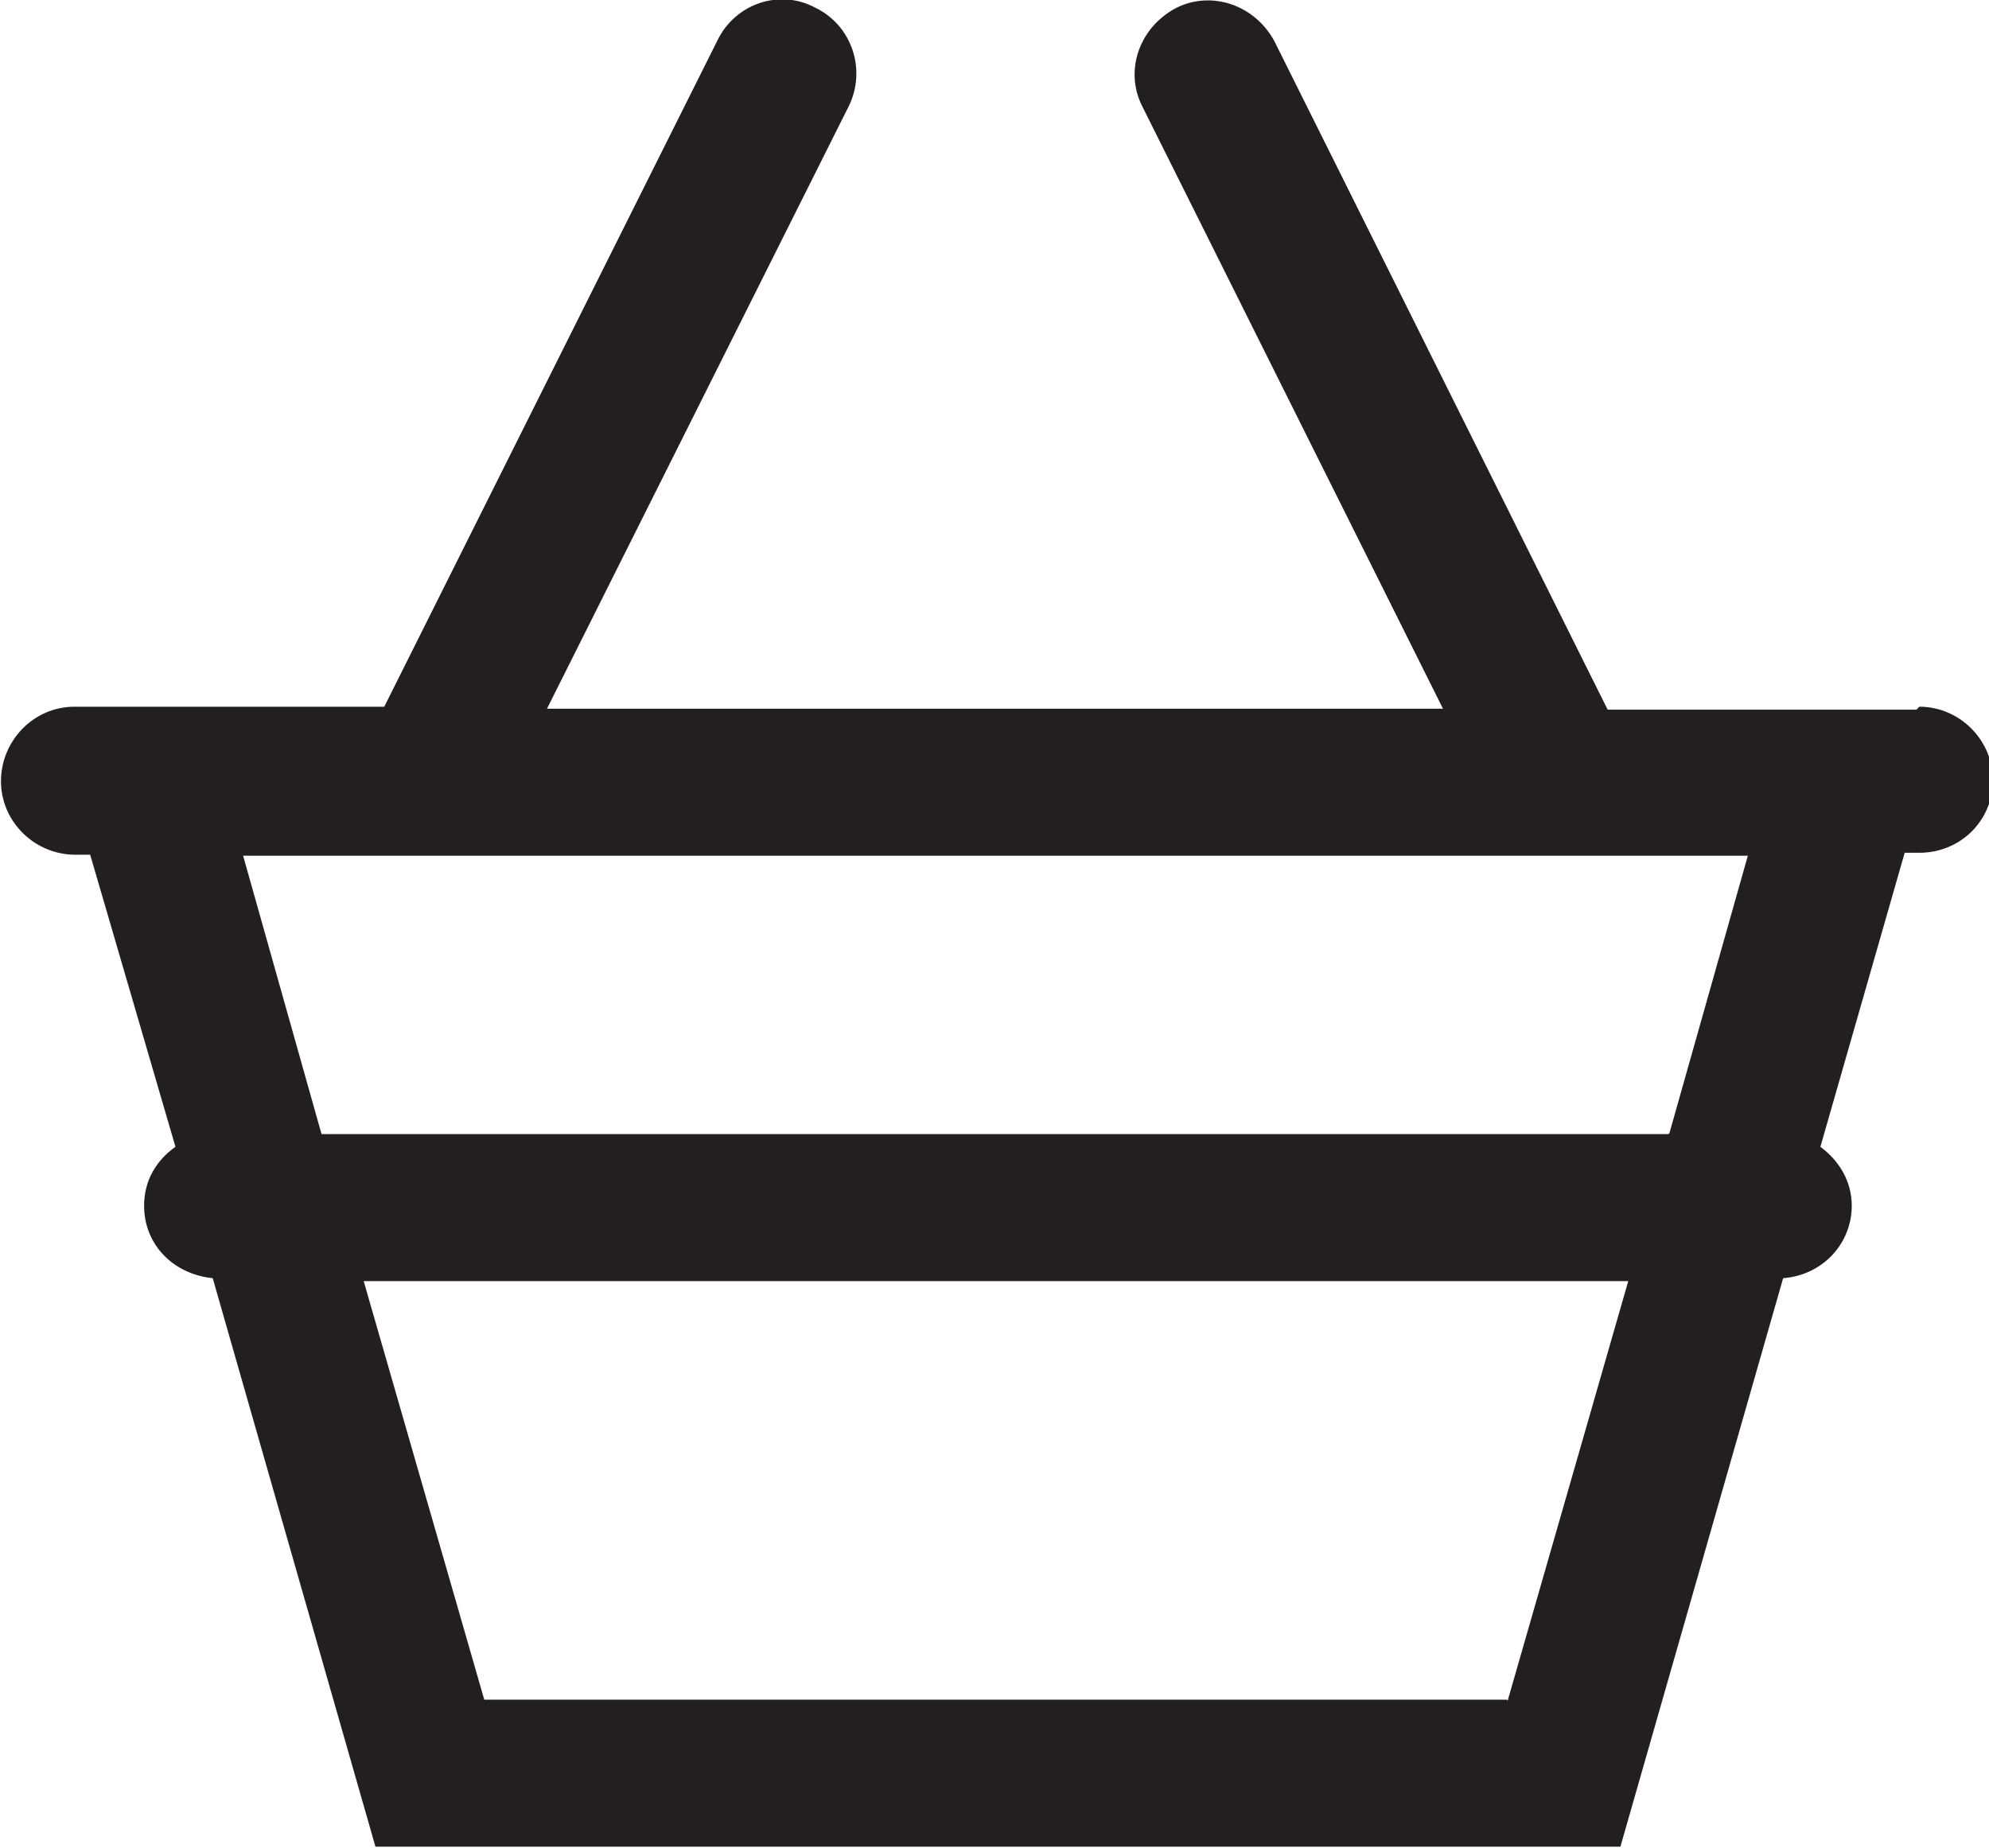 <svg xmlns="http://www.w3.org/2000/svg" width="20.29" height="18.85" viewBox="264.2 370.96 20.29 18.85">
  <path fill="#231F20" d="M283.75 378.2h-3.15l-3.4-6.82c-.2-.37-.64-.52-1-.34-.38.2-.53.64-.35 1l3.07 6.15h-9.14l3.08-6.15c.18-.37.03-.82-.34-1-.37-.2-.82-.04-1 .33l-3.4 6.8h-3.16c-.42 0-.75.35-.75.76s.34.75.76.75h.15l.87 2.98c-.2.14-.32.35-.32.6 0 .4.3.7.7.74l1.66 5.8h12.7l1.66-5.8c.4-.03.7-.35.7-.74 0-.25-.13-.46-.32-.6l.86-3h.15c.42 0 .75-.33.75-.74s-.34-.75-.75-.75zm-4.18 10.1h-10.43l-1.23-4.27h12.9l-1.23 4.28zm1.65-5.77h-13.74l-.8-2.84h15.35l-.8 2.83z"/>
</svg>
